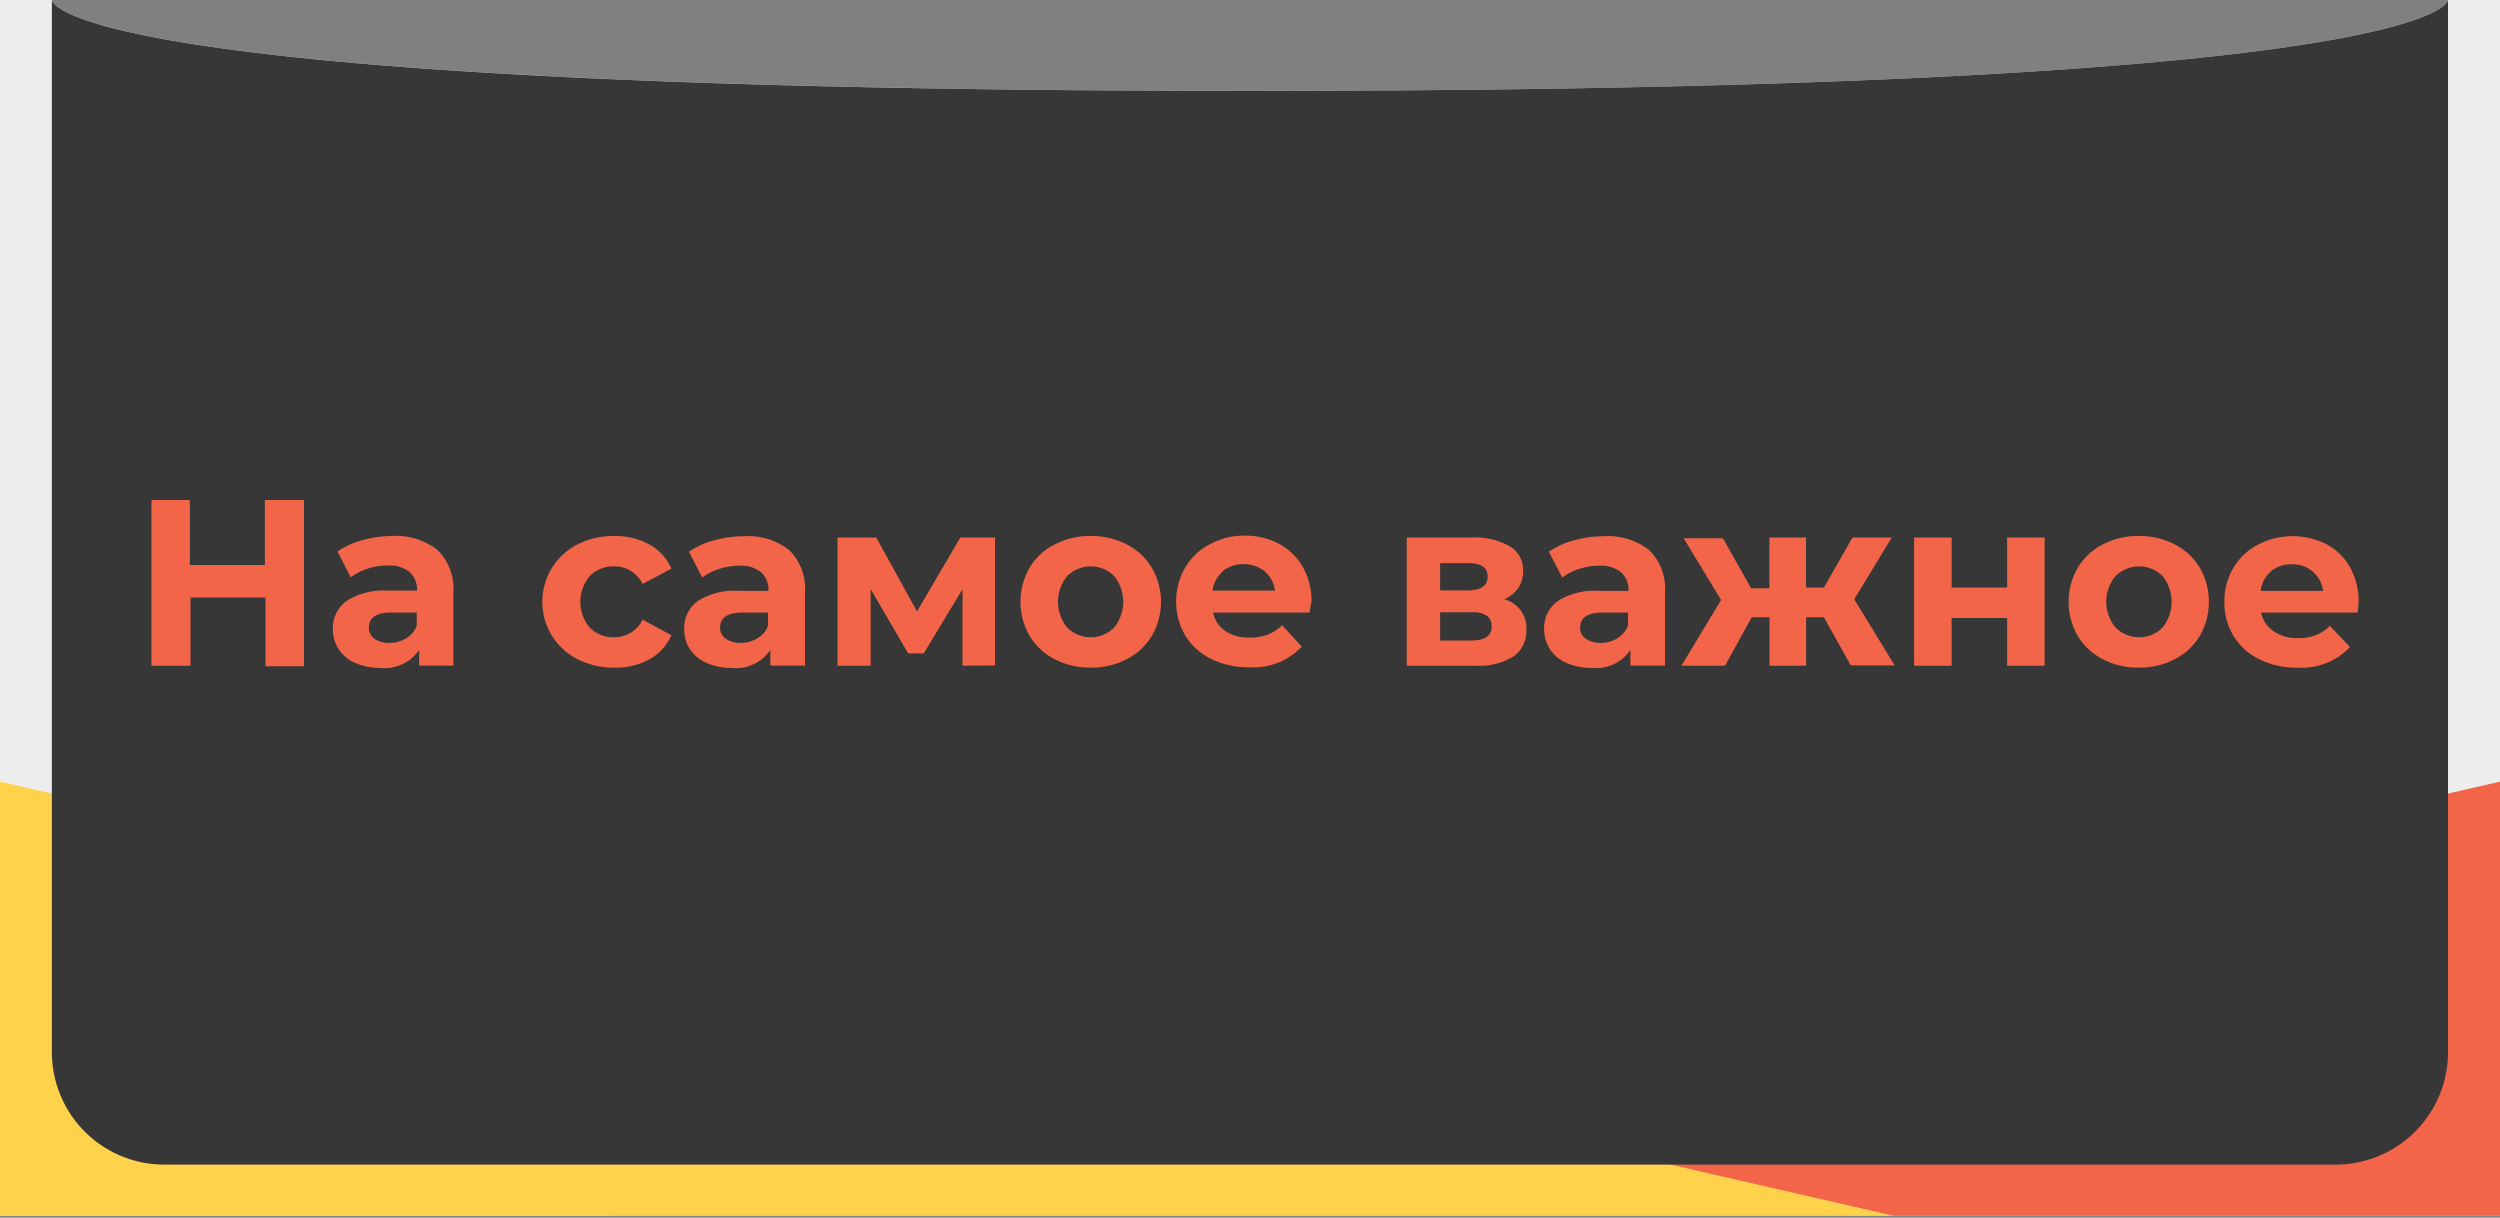 <svg xmlns="http://www.w3.org/2000/svg" xmlns:xlink="http://www.w3.org/1999/xlink" viewBox="0 0 200 97.41"><rect x="0" y="0" width="200" height="97.41" fill="#808080" stroke="none"/><defs><style>.cls-1{fill:#ededed;}.cls-2{fill:none;}.cls-2,.cls-8{mix-blend-mode:soft-light;}.cls-3{isolation:isolate;}.cls-4{clip-path:url(#clip-path);}.cls-5{clip-path:url(#clip-path-2);}.cls-6{fill:#f26549;}.cls-7{fill:#ffd24c;}.cls-8{fill:#373737;}</style><clipPath id="clip-path"><path class="cls-1" d="M0,97.27V0H4.15s0,7.27,95.85,7.27S195.85,0,195.85,0H200V97.27Z"/></clipPath><clipPath id="clip-path-2"><path class="cls-2" d="M0,97.27v-48c41.05-28.65,159-28.65,200,0v48Z"/></clipPath></defs><g class="cls-3"><g id="Layer_2" data-name="Layer 2"><g id="Игра"><path class="cls-1" d="M0,97.27V0H4.15s0,7.27,95.85,7.27S195.85,0,195.85,0H200V97.27Z"/><g class="cls-4"><g class="cls-5"><polygon class="cls-6" points="200 62.53 47.86 97.41 200 97.41 200 62.53"/><polygon class="cls-7" points="0 62.53 152.14 97.41 0 97.41 0 62.53"/></g><path class="cls-8" d="M4.15,0V84.27a9,9,0,0,0,9,8.9H186.84a9,9,0,0,0,9-8.9V0s0,7.27-95.85,7.27S4.15,0,4.15,0Z"/><path class="cls-6" d="M24.32,40v13.3H21.24V47.8h-6v5.46H12.12V40h3.07V45.2h6V40Z"/><path class="cls-6" d="M35,44a4.33,4.33,0,0,1,1.27,3.41v5.84H33.53V52a3.32,3.32,0,0,1-3.12,1.43,4.79,4.79,0,0,1-2-.4,3,3,0,0,1-1.32-1.1,2.91,2.91,0,0,1-.46-1.6,2.65,2.65,0,0,1,1.08-2.24A5.48,5.48,0,0,1,31,47.25h2.36a1.91,1.91,0,0,0-.59-1.49A2.58,2.58,0,0,0,31,45.24a4.88,4.88,0,0,0-1.6.26,4.23,4.23,0,0,0-1.34.69L27,44.12a6.41,6.41,0,0,1,2-.91,8.8,8.8,0,0,1,2.4-.33A5.33,5.33,0,0,1,35,44ZM32.5,51.06a1.92,1.92,0,0,0,.84-1V49h-2q-1.83,0-1.83,1.2a1.06,1.06,0,0,0,.45.9,2,2,0,0,0,1.22.33A2.52,2.52,0,0,0,32.5,51.06Z"/><path class="cls-6" d="M46.19,52.73a5.15,5.15,0,0,1,0-9.17,6.31,6.31,0,0,1,2.94-.68,5.69,5.69,0,0,1,2.82.68,4,4,0,0,1,1.76,1.93l-2.3,1.23a2.51,2.51,0,0,0-2.3-1.41,2.64,2.64,0,0,0-1.92.76,3.21,3.21,0,0,0,0,4.15,2.64,2.64,0,0,0,1.92.76,2.49,2.49,0,0,0,2.3-1.41l2.3,1.25A4.05,4.05,0,0,1,52,52.72a5.59,5.59,0,0,1-2.82.69A6.31,6.31,0,0,1,46.19,52.73Z"/><path class="cls-6" d="M63.13,44a4.33,4.33,0,0,1,1.27,3.41v5.84H61.63V52a3.32,3.32,0,0,1-3.12,1.43,4.79,4.79,0,0,1-2-.4,3.13,3.13,0,0,1-1.32-1.1,2.9,2.9,0,0,1-.45-1.6,2.64,2.64,0,0,1,1.07-2.24,5.48,5.48,0,0,1,3.31-.82h2.36a1.91,1.91,0,0,0-.59-1.49,2.58,2.58,0,0,0-1.77-.52,4.88,4.88,0,0,0-1.6.26,4.23,4.23,0,0,0-1.34.69l-1.06-2.07a6.25,6.25,0,0,1,2-.91,8.8,8.8,0,0,1,2.4-.33A5.33,5.33,0,0,1,63.13,44ZM60.6,51.06a1.87,1.87,0,0,0,.84-1V49h-2q-1.83,0-1.83,1.2a1.06,1.06,0,0,0,.45.9,2,2,0,0,0,1.23.33A2.51,2.51,0,0,0,60.6,51.06Z"/><path class="cls-6" d="M77,53.26V47.14L73.9,52.27H72.65l-3-5.15v6.14H67V43h3.1l3.26,5.91L76.83,43H79.6l0,10.23Z"/><path class="cls-6" d="M84.36,52.73a5,5,0,0,1-2-1.87,5.48,5.48,0,0,1,0-5.43,5,5,0,0,1,2-1.87,6.14,6.14,0,0,1,2.9-.68,6.07,6.07,0,0,1,2.89.68,5,5,0,0,1,2,1.87,5.41,5.41,0,0,1,0,5.43,5,5,0,0,1-2,1.87,6.07,6.07,0,0,1-2.89.68A6.14,6.14,0,0,1,84.36,52.73Zm4.77-2.52a3.29,3.29,0,0,0,0-4.13,2.67,2.67,0,0,0-3.75,0,3.25,3.25,0,0,0,0,4.13,2.67,2.67,0,0,0,3.75,0Z"/><path class="cls-6" d="M104.78,49H97.05a2.32,2.32,0,0,0,1,1.5A3.27,3.27,0,0,0,100,51a3.92,3.92,0,0,0,1.42-.23,3.56,3.56,0,0,0,1.15-.75l1.57,1.71a5.3,5.3,0,0,1-4.21,1.65,6.63,6.63,0,0,1-3.06-.68,5,5,0,0,1-2.06-1.87,5.46,5.46,0,0,1,0-5.42,4.9,4.9,0,0,1,2-1.88,5.76,5.76,0,0,1,2.79-.68,5.68,5.68,0,0,1,2.71.65,4.72,4.72,0,0,1,1.91,1.85,5.57,5.57,0,0,1,.7,2.8S104.82,48.49,104.78,49Zm-6.94-3.29A2.44,2.44,0,0,0,97,47.25h5a2.49,2.49,0,0,0-.83-1.55,2.76,2.76,0,0,0-3.37,0Z"/><path class="cls-6" d="M122.11,50.35a2.51,2.51,0,0,1-1,2.15,5.32,5.32,0,0,1-3.11.76h-5.46V43h5.23a5.55,5.55,0,0,1,3,.7,2.19,2.19,0,0,1,1.08,2,2.37,2.37,0,0,1-.39,1.34,2.64,2.64,0,0,1-1.11.9A2.38,2.38,0,0,1,122.11,50.35Zm-6.9-3.12h2.24c1,0,1.56-.36,1.56-1.1s-.52-1.08-1.56-1.08h-2.24Zm4.12,2.89a1,1,0,0,0-.38-.86,2,2,0,0,0-1.19-.28h-2.55v2.26h2.49C118.79,51.24,119.33,50.87,119.33,50.12Z"/><path class="cls-6" d="M131.93,44a4.33,4.33,0,0,1,1.27,3.41v5.84h-2.77V52a3.32,3.32,0,0,1-3.12,1.43,4.79,4.79,0,0,1-2-.4,3,3,0,0,1-1.32-1.1,2.91,2.91,0,0,1-.46-1.6,2.65,2.65,0,0,1,1.08-2.24,5.48,5.48,0,0,1,3.31-.82h2.36a1.91,1.91,0,0,0-.59-1.49,2.58,2.58,0,0,0-1.77-.52,4.88,4.88,0,0,0-1.6.26,4.13,4.13,0,0,0-1.34.69l-1.07-2.07a6.41,6.41,0,0,1,2-.91,8.8,8.8,0,0,1,2.4-.33A5.35,5.35,0,0,1,131.93,44Zm-2.53,7.05a2,2,0,0,0,.84-1V49h-2q-1.83,0-1.83,1.2a1.06,1.06,0,0,0,.45.9,2,2,0,0,0,1.22.33A2.52,2.52,0,0,0,129.4,51.06Z"/><path class="cls-6" d="M145.91,49.38h-1.42v3.88h-2.93V49.38h-1.42L138,53.26h-3.49L137.69,48l-3-4.94h3.14l2.26,4h1.46V43h2.93v4h1.44l2.28-4h3.14l-3,4.94,3.23,5.29h-3.51Z"/><path class="cls-6" d="M153.13,43h3v4h4.44V43h3V53.26h-3V49.44h-4.44v3.82h-3Z"/><path class="cls-6" d="M168.21,52.73a5,5,0,0,1-2-1.87,5.48,5.48,0,0,1,0-5.43,5,5,0,0,1,2-1.87,6.11,6.11,0,0,1,2.9-.68,6,6,0,0,1,2.88.68,5,5,0,0,1,2,1.87,5.48,5.48,0,0,1,0,5.43,5,5,0,0,1-2,1.87,6,6,0,0,1-2.88.68A6.11,6.11,0,0,1,168.21,52.73ZM173,50.21a3.29,3.29,0,0,0,0-4.13,2.67,2.67,0,0,0-3.75,0,3.22,3.22,0,0,0,0,4.13,2.67,2.67,0,0,0,3.75,0Z"/><path class="cls-6" d="M188.62,49h-7.73a2.37,2.37,0,0,0,1,1.5,3.25,3.25,0,0,0,1.94.55,3.86,3.86,0,0,0,1.41-.23,3.46,3.46,0,0,0,1.15-.75L188,51.76a5.3,5.3,0,0,1-4.22,1.65,6.69,6.69,0,0,1-3.06-.68,5,5,0,0,1-2.05-1.87,5.16,5.16,0,0,1-.72-2.71,5.27,5.27,0,0,1,.71-2.71,5,5,0,0,1,2-1.88,6,6,0,0,1,5.5,0A4.72,4.72,0,0,1,188,45.38a5.56,5.56,0,0,1,.69,2.8S188.66,48.49,188.62,49Zm-6.93-3.29a2.41,2.41,0,0,0-.84,1.56h5a2.46,2.46,0,0,0-.84-1.55,2.51,2.51,0,0,0-1.67-.58A2.56,2.56,0,0,0,181.69,45.69Z"/></g></g></g></g></svg>